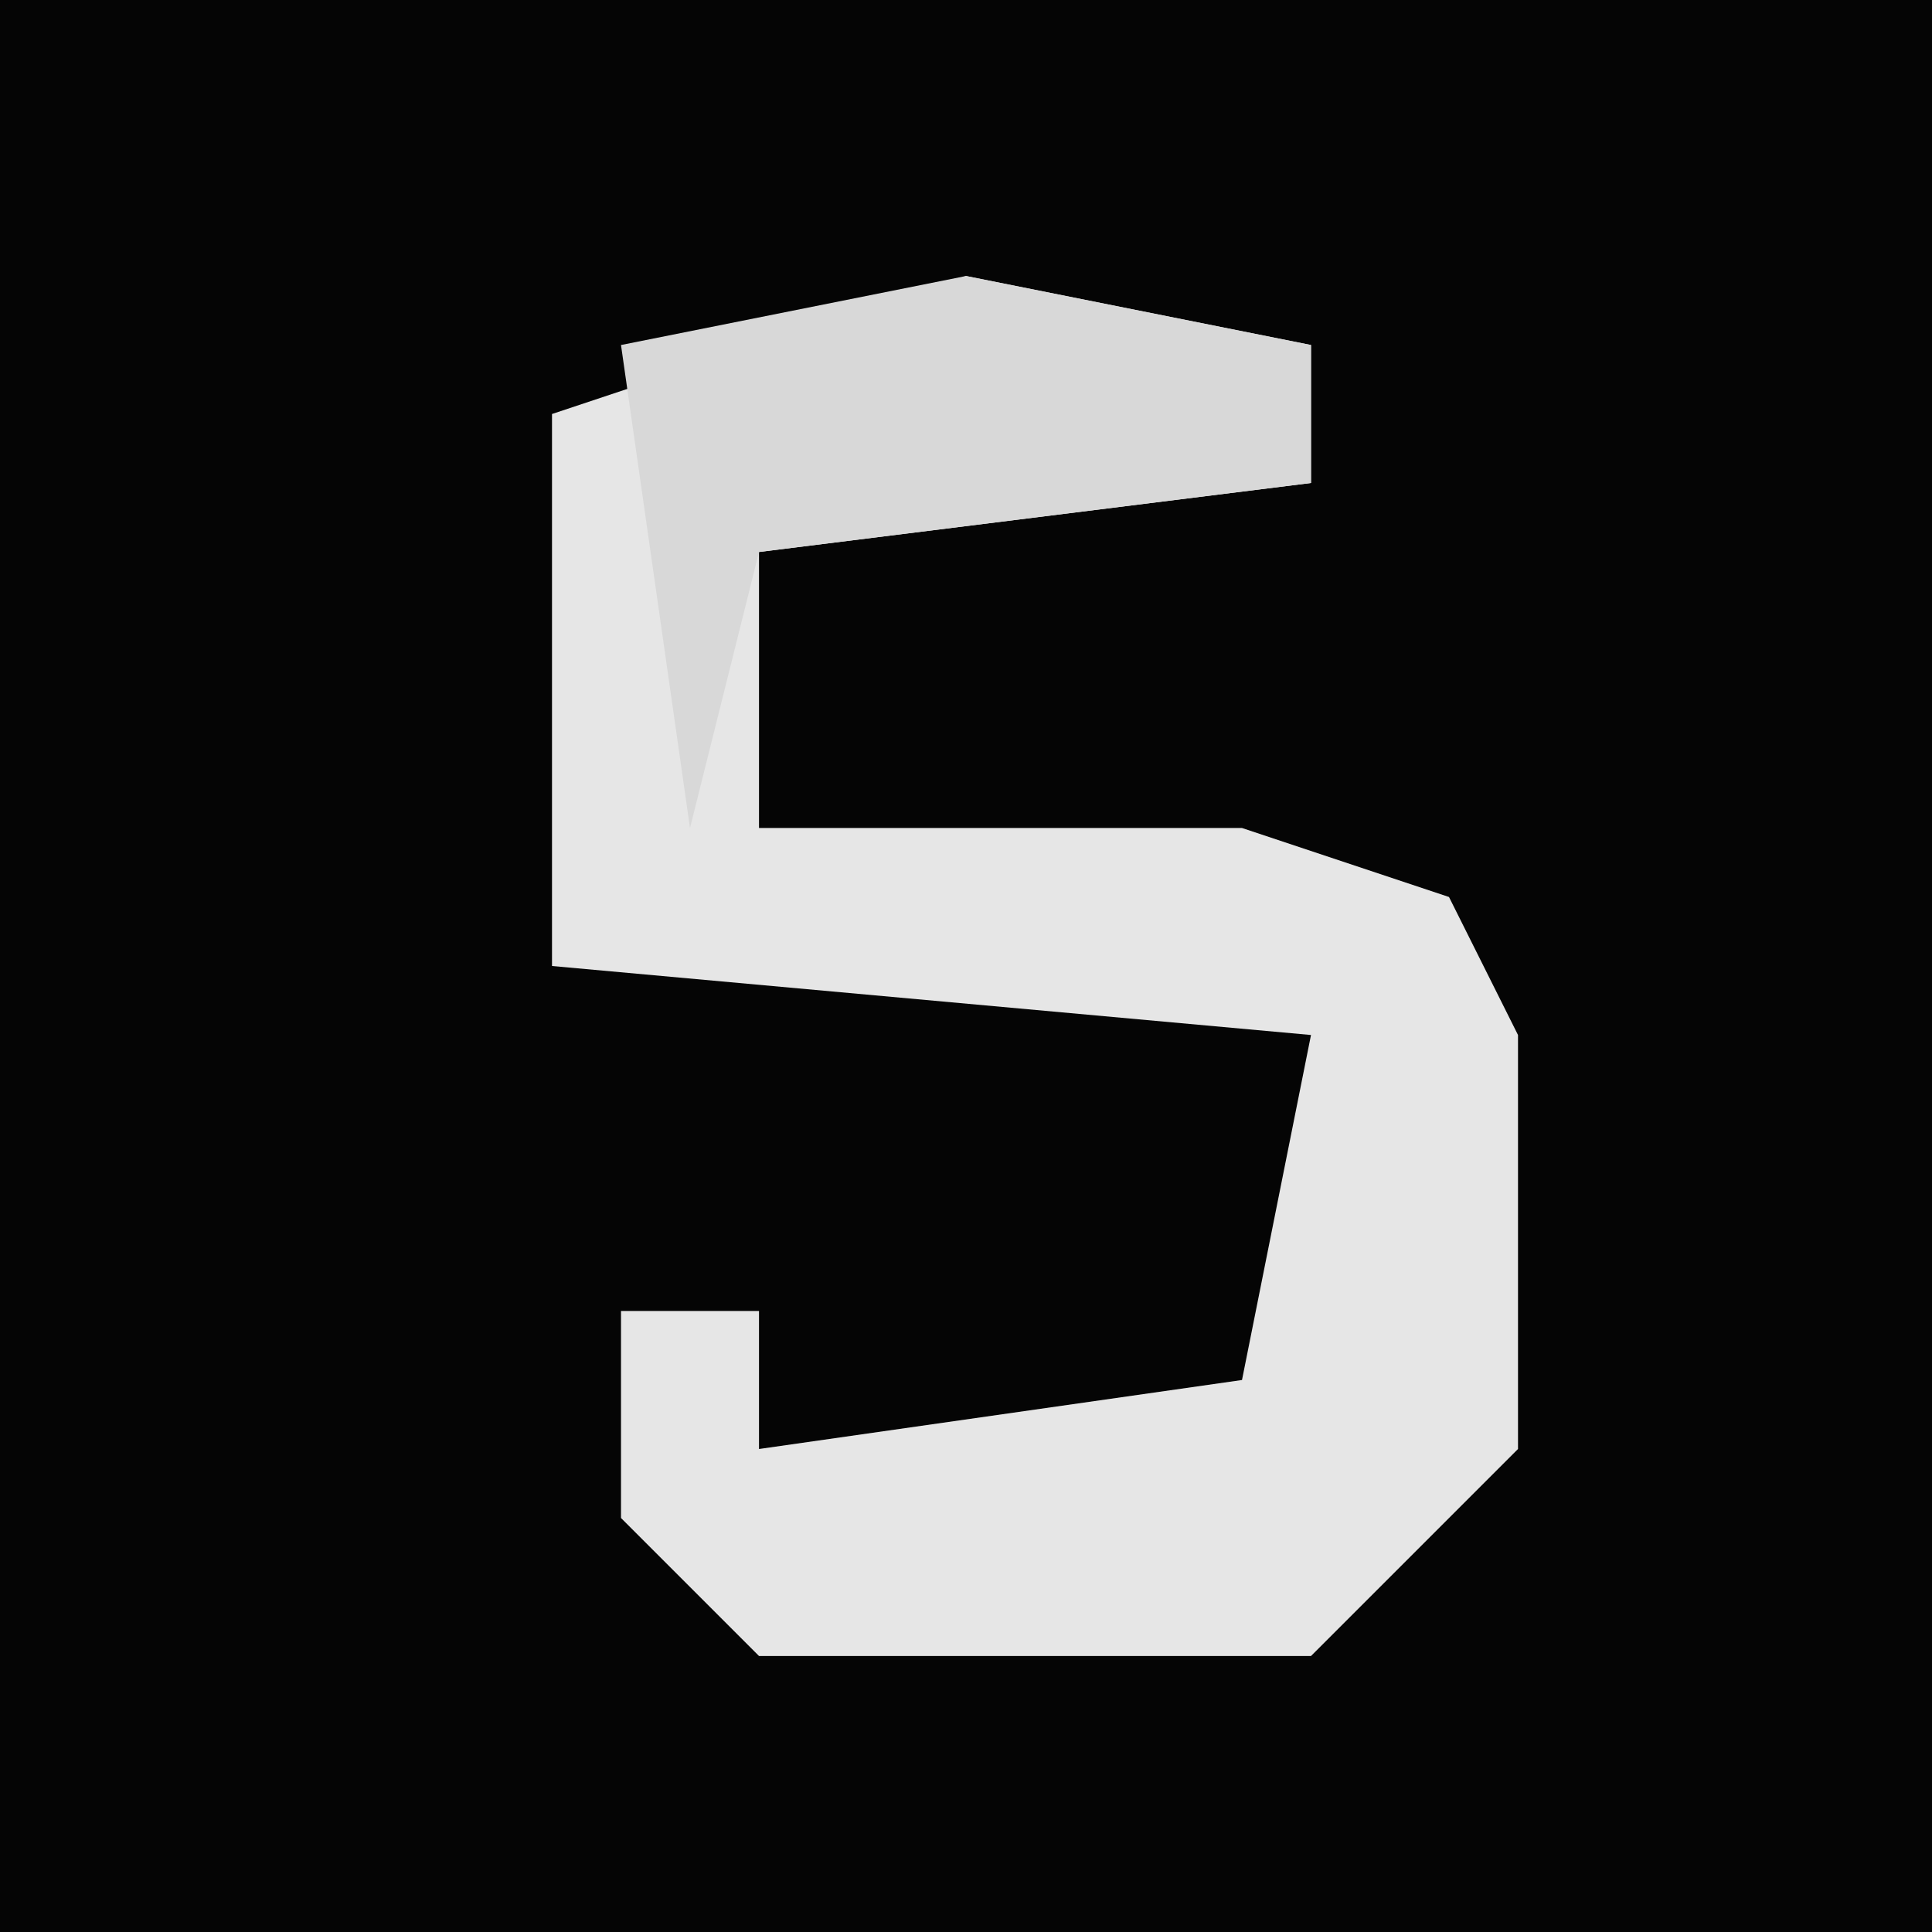 <?xml version="1.0" encoding="UTF-8"?>
<svg version="1.1" xmlns="http://www.w3.org/2000/svg" width="28" height="28">
<path d="M0,0 L28,0 L28,28 L0,28 Z " fill="#050505" transform="translate(0,0)"/>
<path d="M0,0 L5,1 L5,3 L-3,4 L-3,8 L4,8 L7,9 L8,11 L8,17 L5,20 L-3,20 L-5,18 L-5,15 L-3,15 L-3,17 L4,16 L5,11 L-6,10 L-6,2 Z " fill="#E6E6E6" transform="translate(14,4)"/>
<path d="M0,0 L5,1 L5,3 L-3,4 L-4,8 L-5,1 Z " fill="#D8D8D8" transform="translate(14,4)"/>
</svg>
